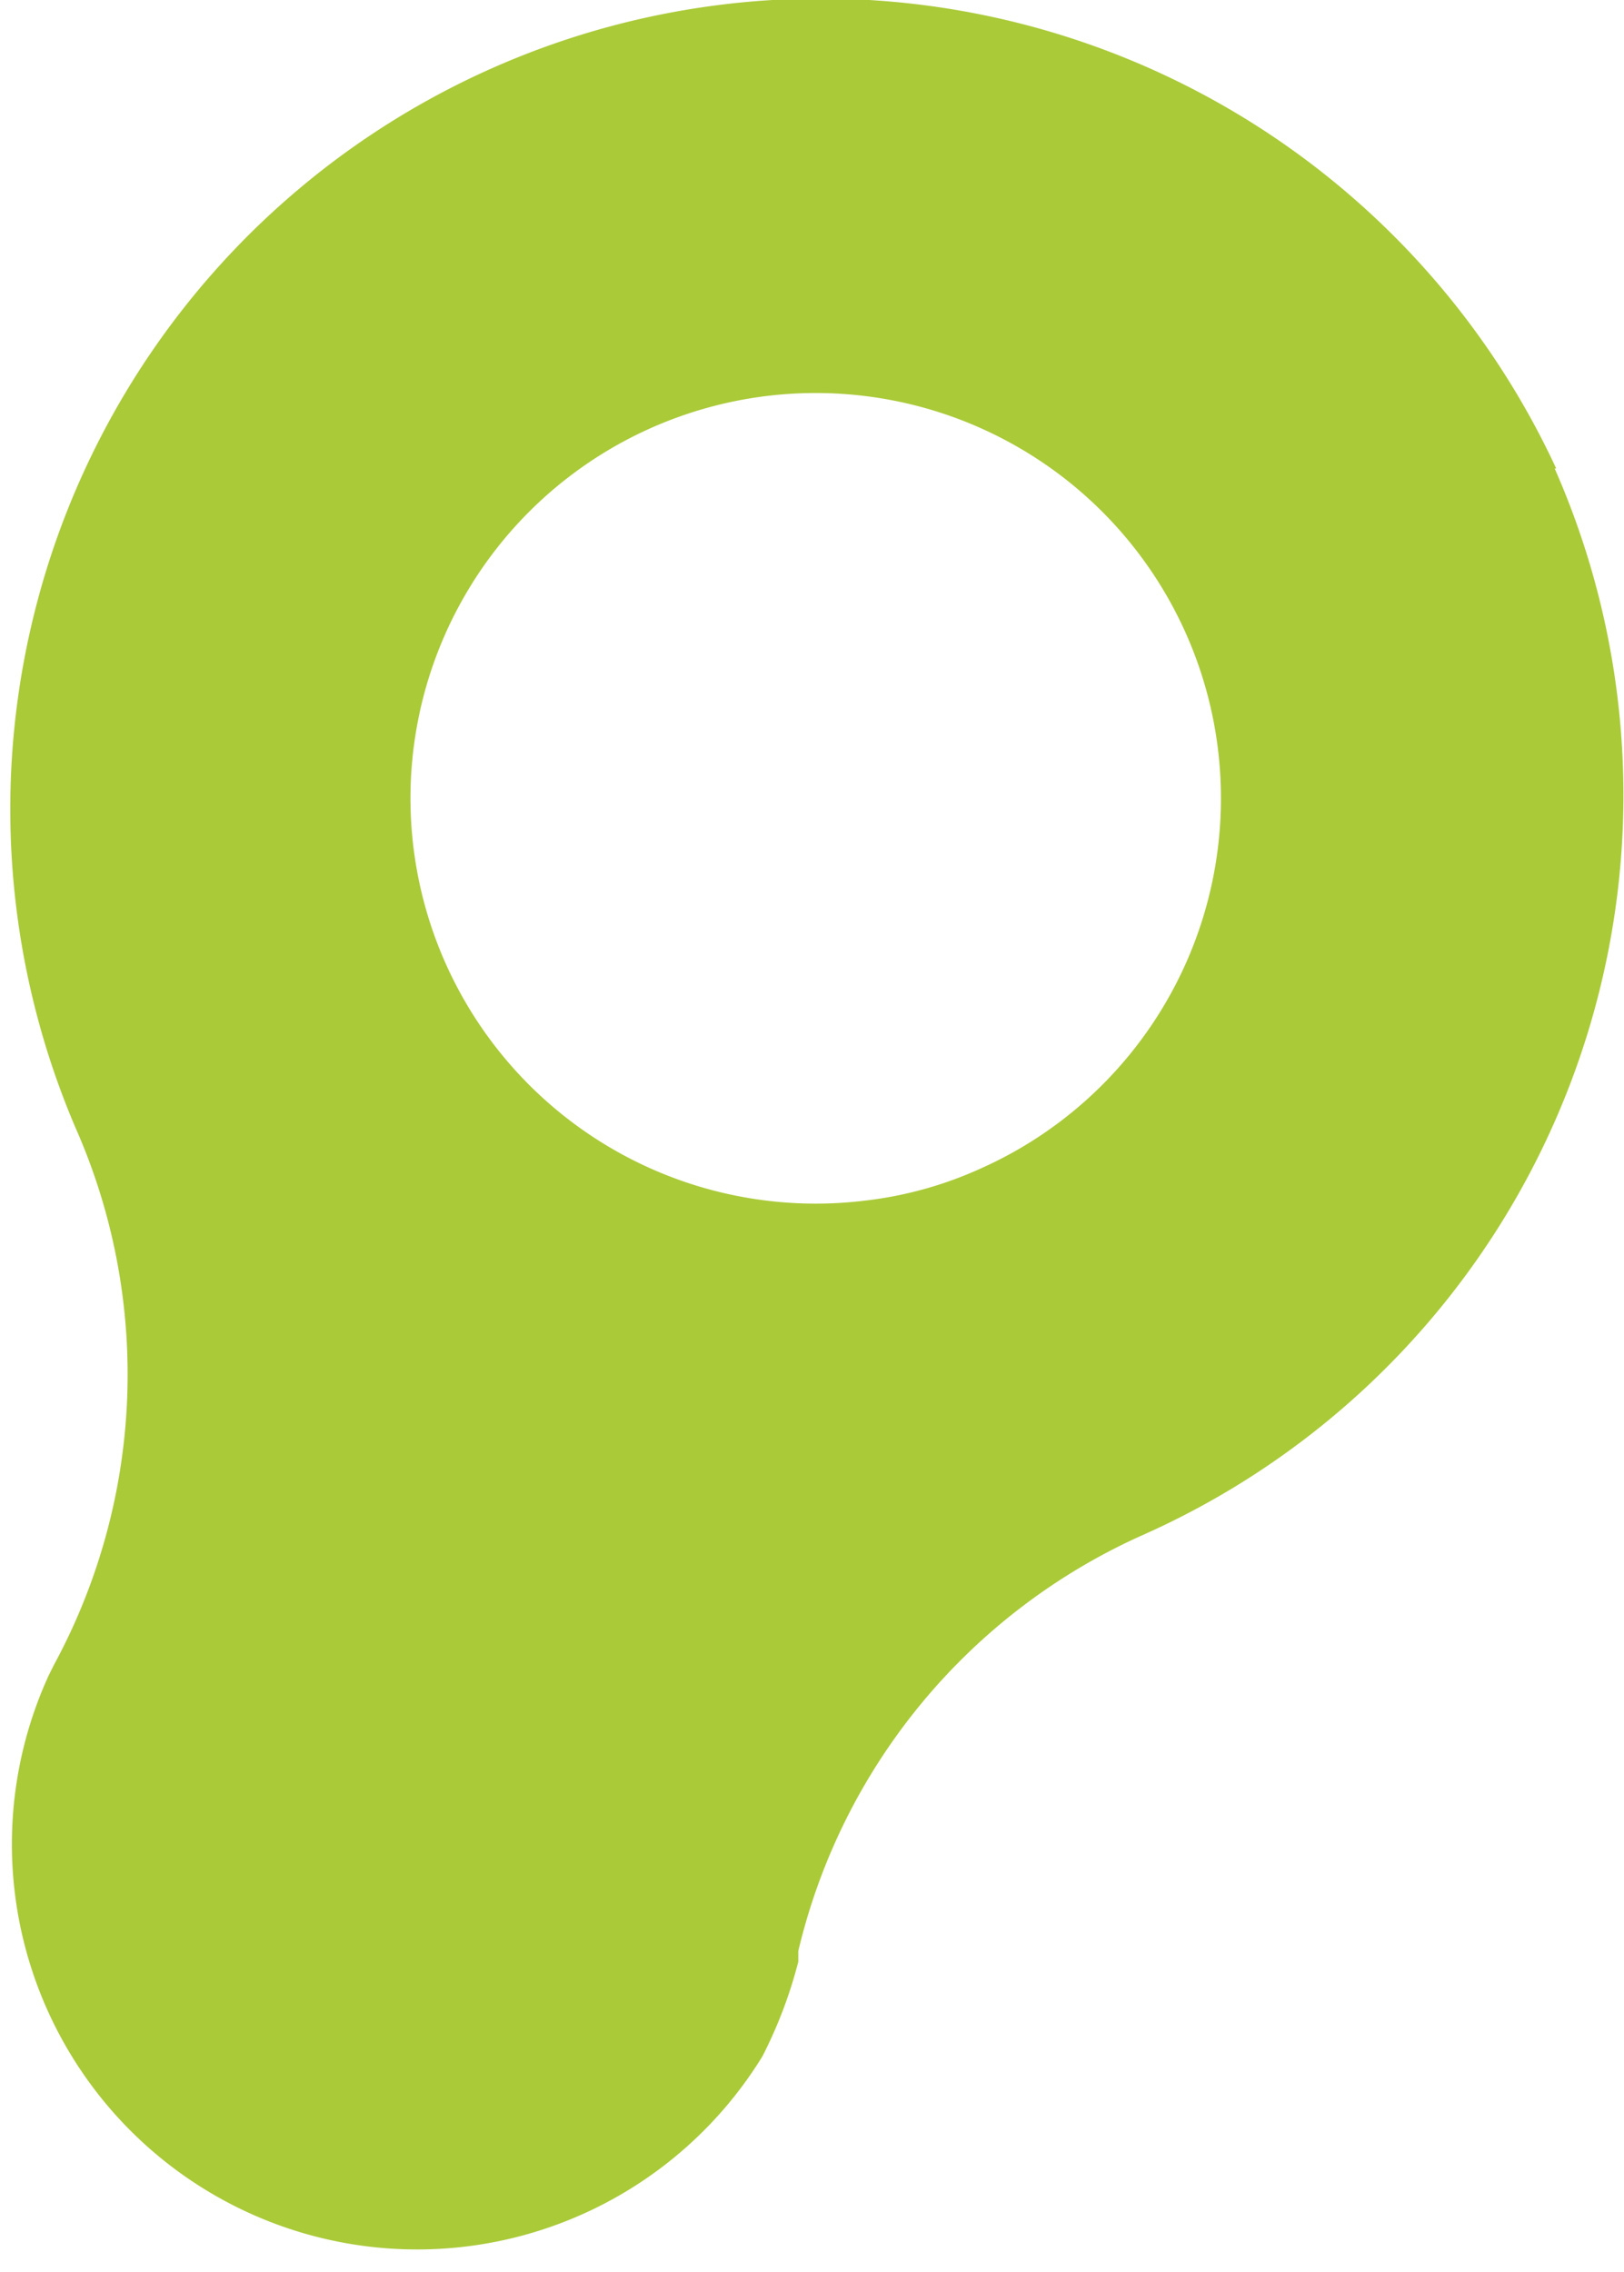 <svg id="Layer_1" data-name="Layer 1" xmlns="http://www.w3.org/2000/svg" viewBox="0 0 21.32 29.82"><defs><style>.cls-1{fill:#aaca38;}</style></defs><title>logosvg</title><path class="cls-1" d="M61.1,6.15A10.64,10.64,0,0,0,41.66,14.8a8,8,0,0,1-.28,7.05l-.07.14a5.32,5.32,0,0,0,9.37,5,6,6,0,0,0,.47-1.24v-.14a8,8,0,0,1,4.52-5.46,10.63,10.63,0,0,0,5.41-14h0Zm-7.56,9.19a5.06,5.06,0,0,1-1.52.42,5.32,5.32,0,1,1,1.52-.42Z" transform="translate(-40.67 0)"/></svg>